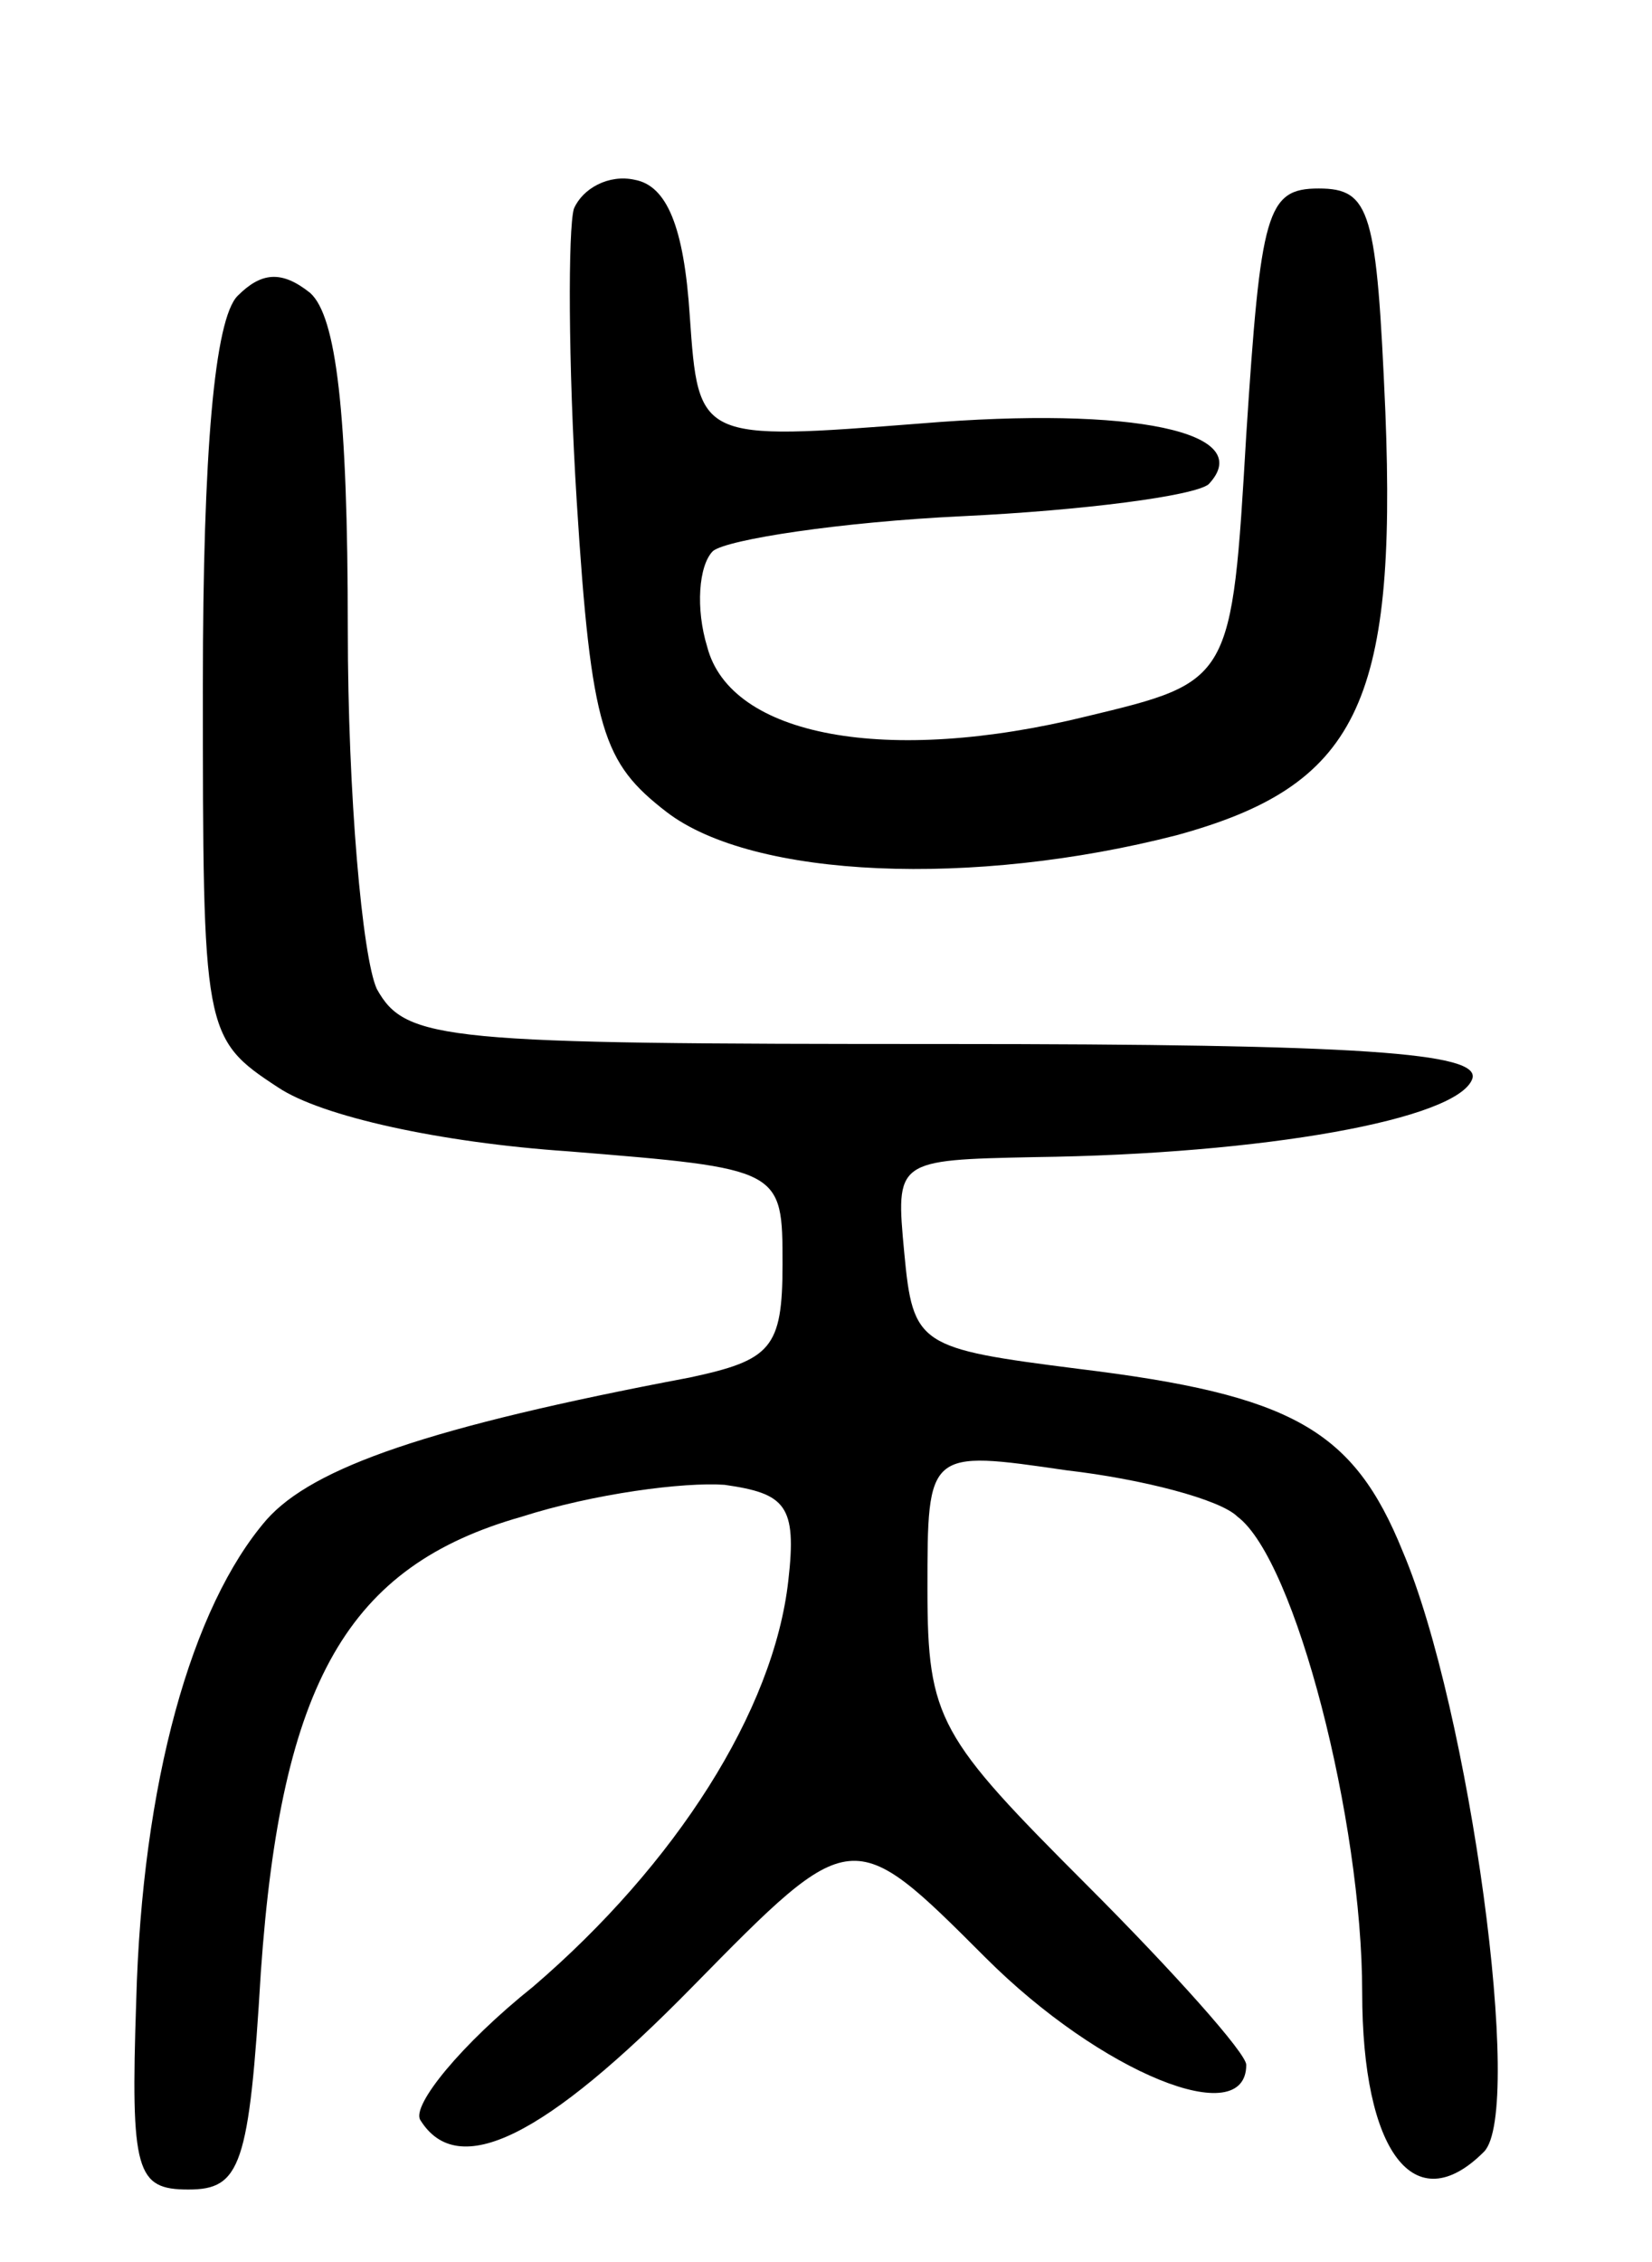 <svg version="1.0" xmlns="http://www.w3.org/2000/svg"
 width="57pt" height="78pt" viewBox="0 0 57 78"
 preserveAspectRatio="xMidYMid meet">
<g transform="translate(0,78) scale(0.1,-0.1)"
fill="#000000" stroke="none">
<path d="M198 708 c-2 -7 -2 -53 1 -101 5 -79 9 -90 31 -107 30 -23 106 -26
176 -8 62 17 76 45 72 146 -3 69 -5 77 -23 77 -18 0 -20 -8 -25 -85 -5 -85 -5
-85 -55 -97 -69 -17 -123 -7 -131 24 -4 13 -3 28 2 33 5 4 44 10 86 12 42 2
80 7 85 11 17 18 -26 27 -99 21 -77 -6 -77 -6 -80 37 -2 31 -8 45 -19 47 -9 2
-18 -3 -21 -10z"/>
<path d="M82 678 c-8 -8 -12 -54 -12 -134 0 -120 0 -122 26 -139 15 -10 56
-19 100 -22 74 -6 74 -6 74 -39 0 -29 -4 -33 -32 -39 -90 -17 -130 -31 -146
-49 -26 -30 -43 -91 -45 -166 -2 -59 0 -65 18 -65 18 0 21 8 25 75 7 100 30
140 90 157 25 8 56 12 70 11 21 -3 25 -7 22 -33 -5 -45 -39 -98 -88 -140 -25
-20 -42 -41 -39 -46 13 -21 43 -6 94 46 55 56 55 56 101 10 40 -40 90 -60 90
-37 0 4 -25 32 -55 62 -51 51 -55 57 -55 102 0 48 0 48 48 41 26 -3 53 -10 59
-16 20 -15 43 -105 43 -164 0 -55 18 -79 42 -55 14 14 -5 153 -28 207 -17 42
-38 54 -112 63 -55 7 -57 8 -60 40 -3 32 -3 32 45 33 79 1 146 13 151 27 3 9
-38 12 -182 12 -173 0 -186 1 -196 19 -5 11 -10 67 -10 124 0 75 -4 108 -13
116 -10 8 -17 7 -25 -1z"/>
</g>
</svg>
